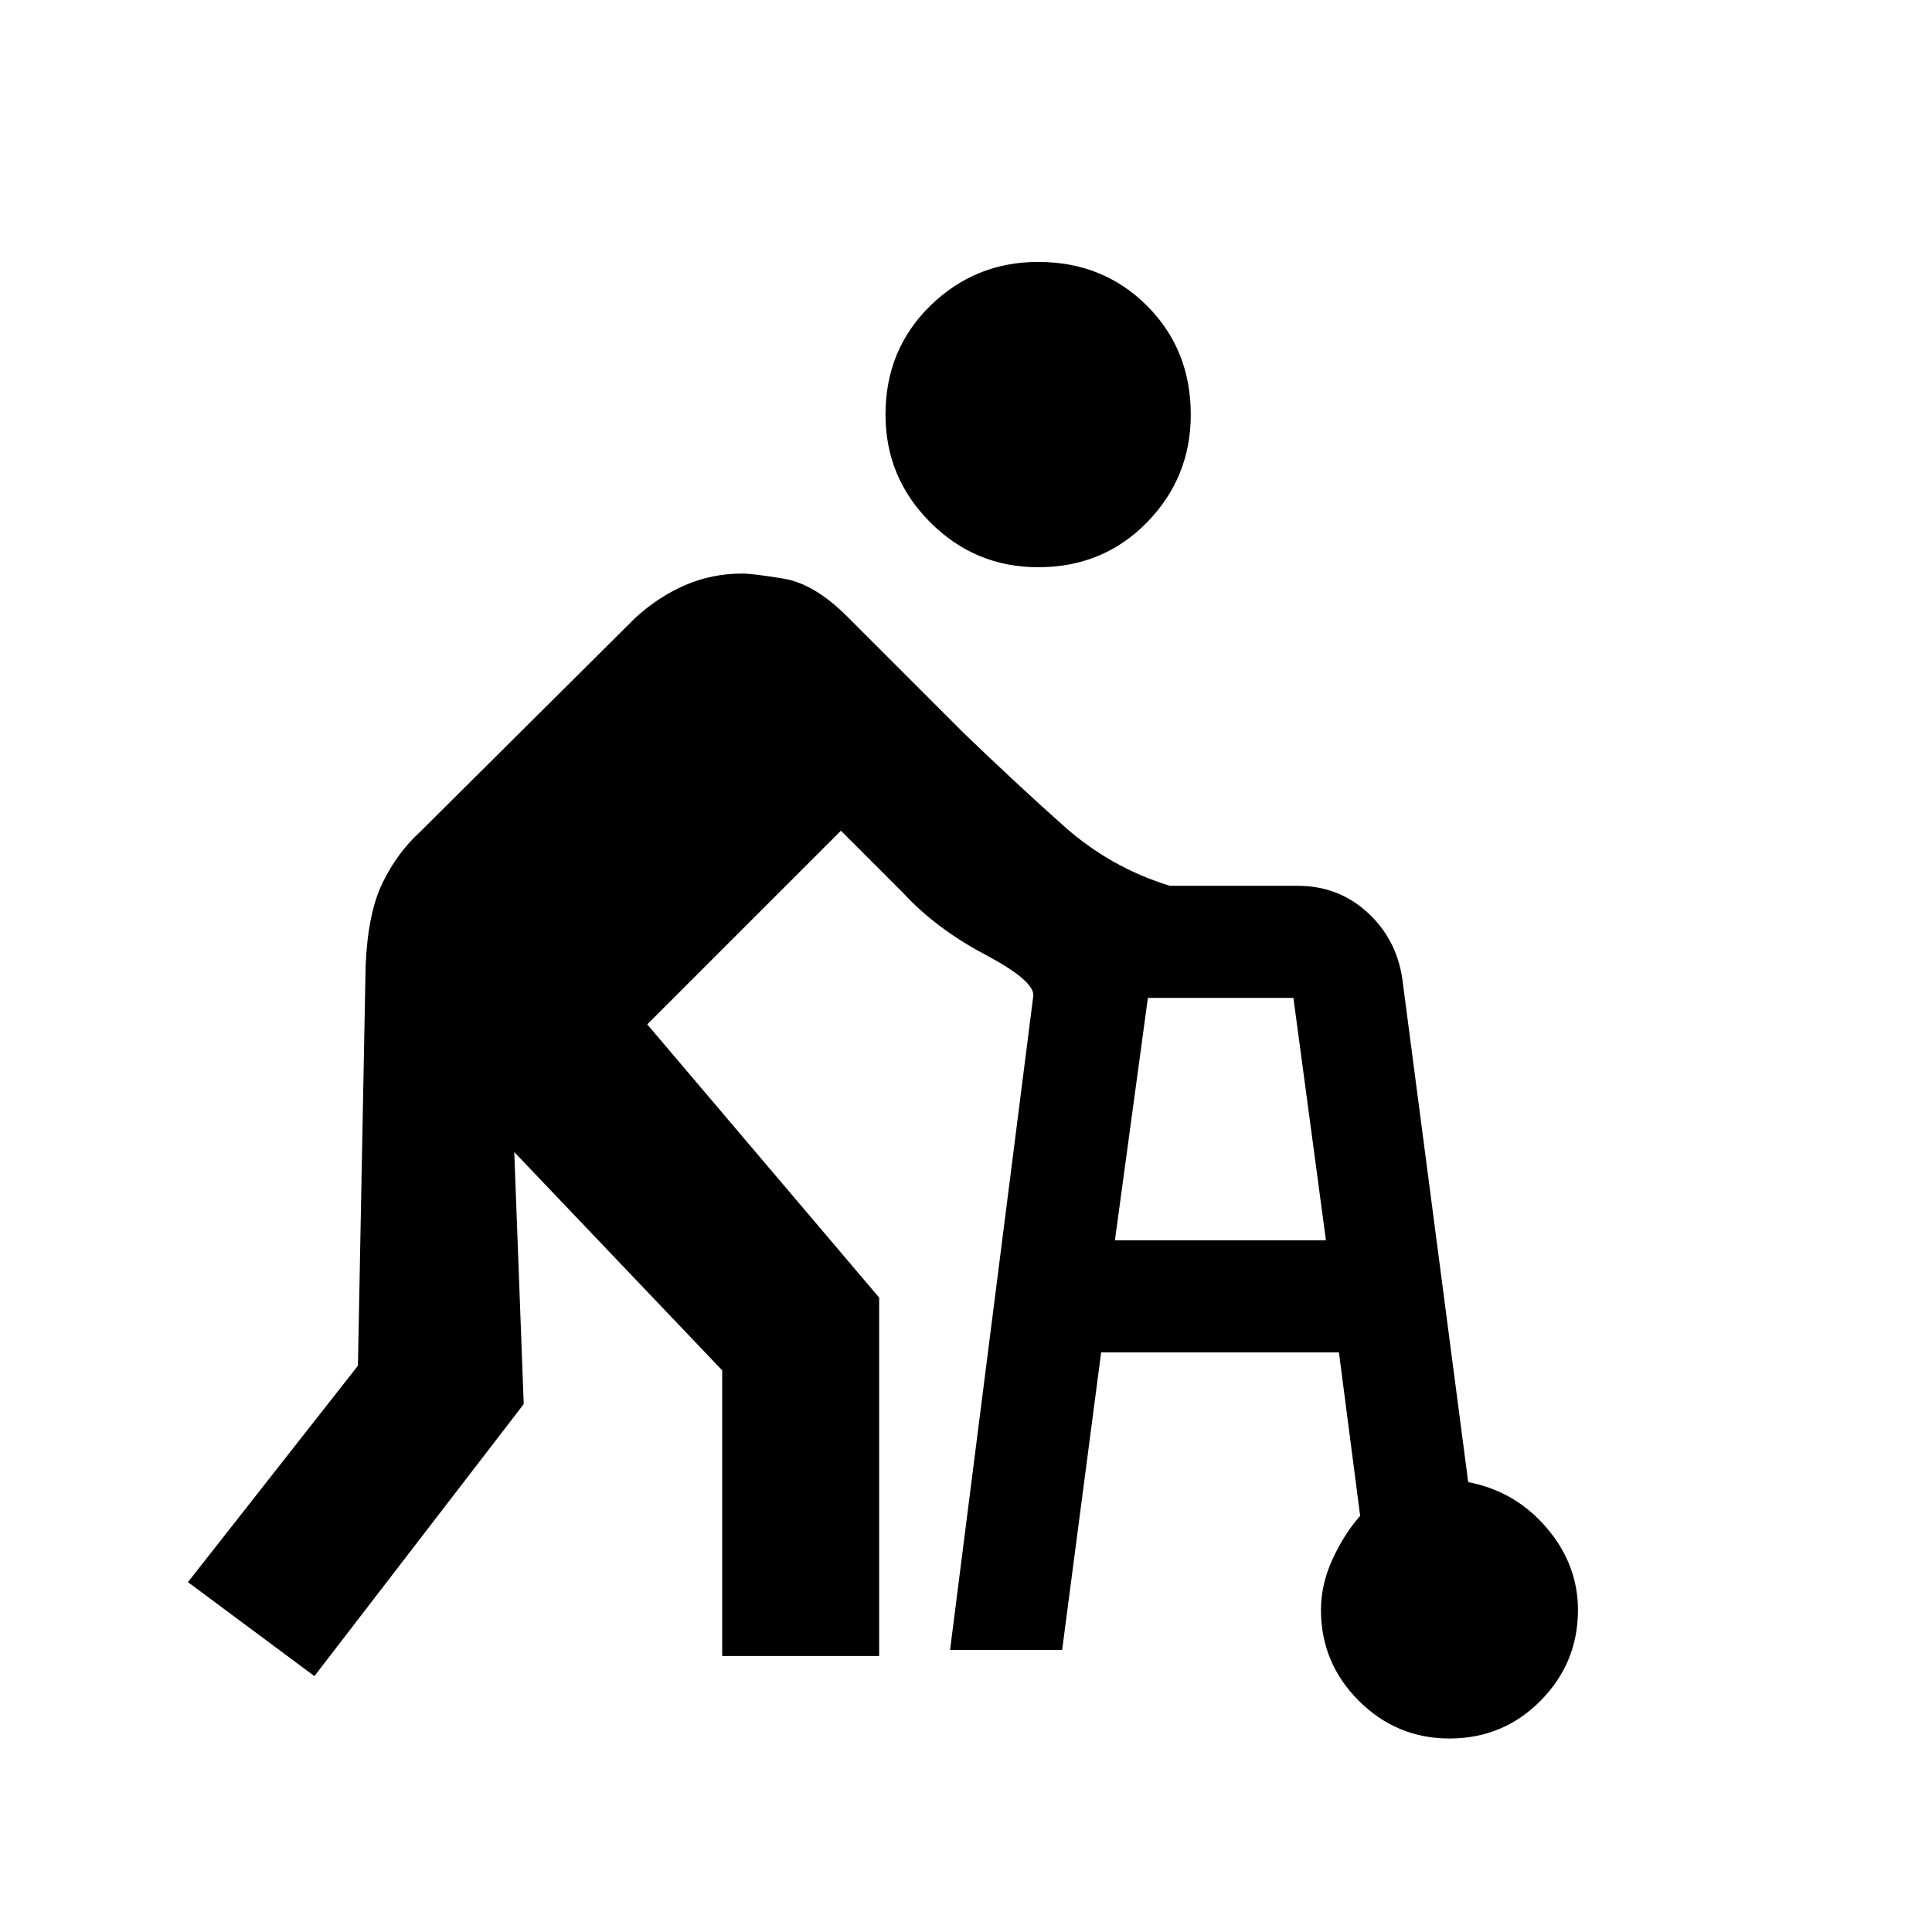 <svg xmlns="http://www.w3.org/2000/svg" height="20" viewBox="0 -960 960 960" width="20"><path d="m472.08-140.15 41.38-325.16q.39-7.46-24.04-20.42-24.42-12.96-40.5-30.42l-31.07-31.08L321.61-451l115.24 135.77v178.08h-78v-141.93L255.54-387.54l4.69 125.23-104 135.16-62.84-46.7 84.46-107.53 3.84-199.24q1.16-26 8.5-40.92 7.35-14.92 18.43-25l107.15-106.54q11.46-10.46 24.73-16.19t28.35-5.73q5.3 0 20.57 2.54t31.5 18.77l57.93 57.92q26.53 25.54 49.76 46.23 23.24 20.69 52.7 29.69h63.46q20.15 0 34.58 13.12 14.42 13.11 17.42 32.88l32.77 250.31q23.38 4.46 38.96 22.69 15.58 18.23 15.58 40.85 0 26.31-18.58 45.08t-45.27 18.77q-26.31 0-45.08-18.77T656.38-160q0-12.85 5.81-25.38 5.81-12.54 13.66-21.39L665.31-288H547.15l-19.38 147.85h-55.69Zm43.77-538q-31.31 0-53.58-22.27T440-754q0-32.31 22.27-54.08 22.27-21.77 53.58-21.77 32.3 0 54.07 21.77 21.77 21.77 21.77 54.08 0 31.31-21.77 53.58t-54.07 22.27ZM554-343.69h104.85l-16.16-120.46h-72.31L554-343.69Z"/></svg>